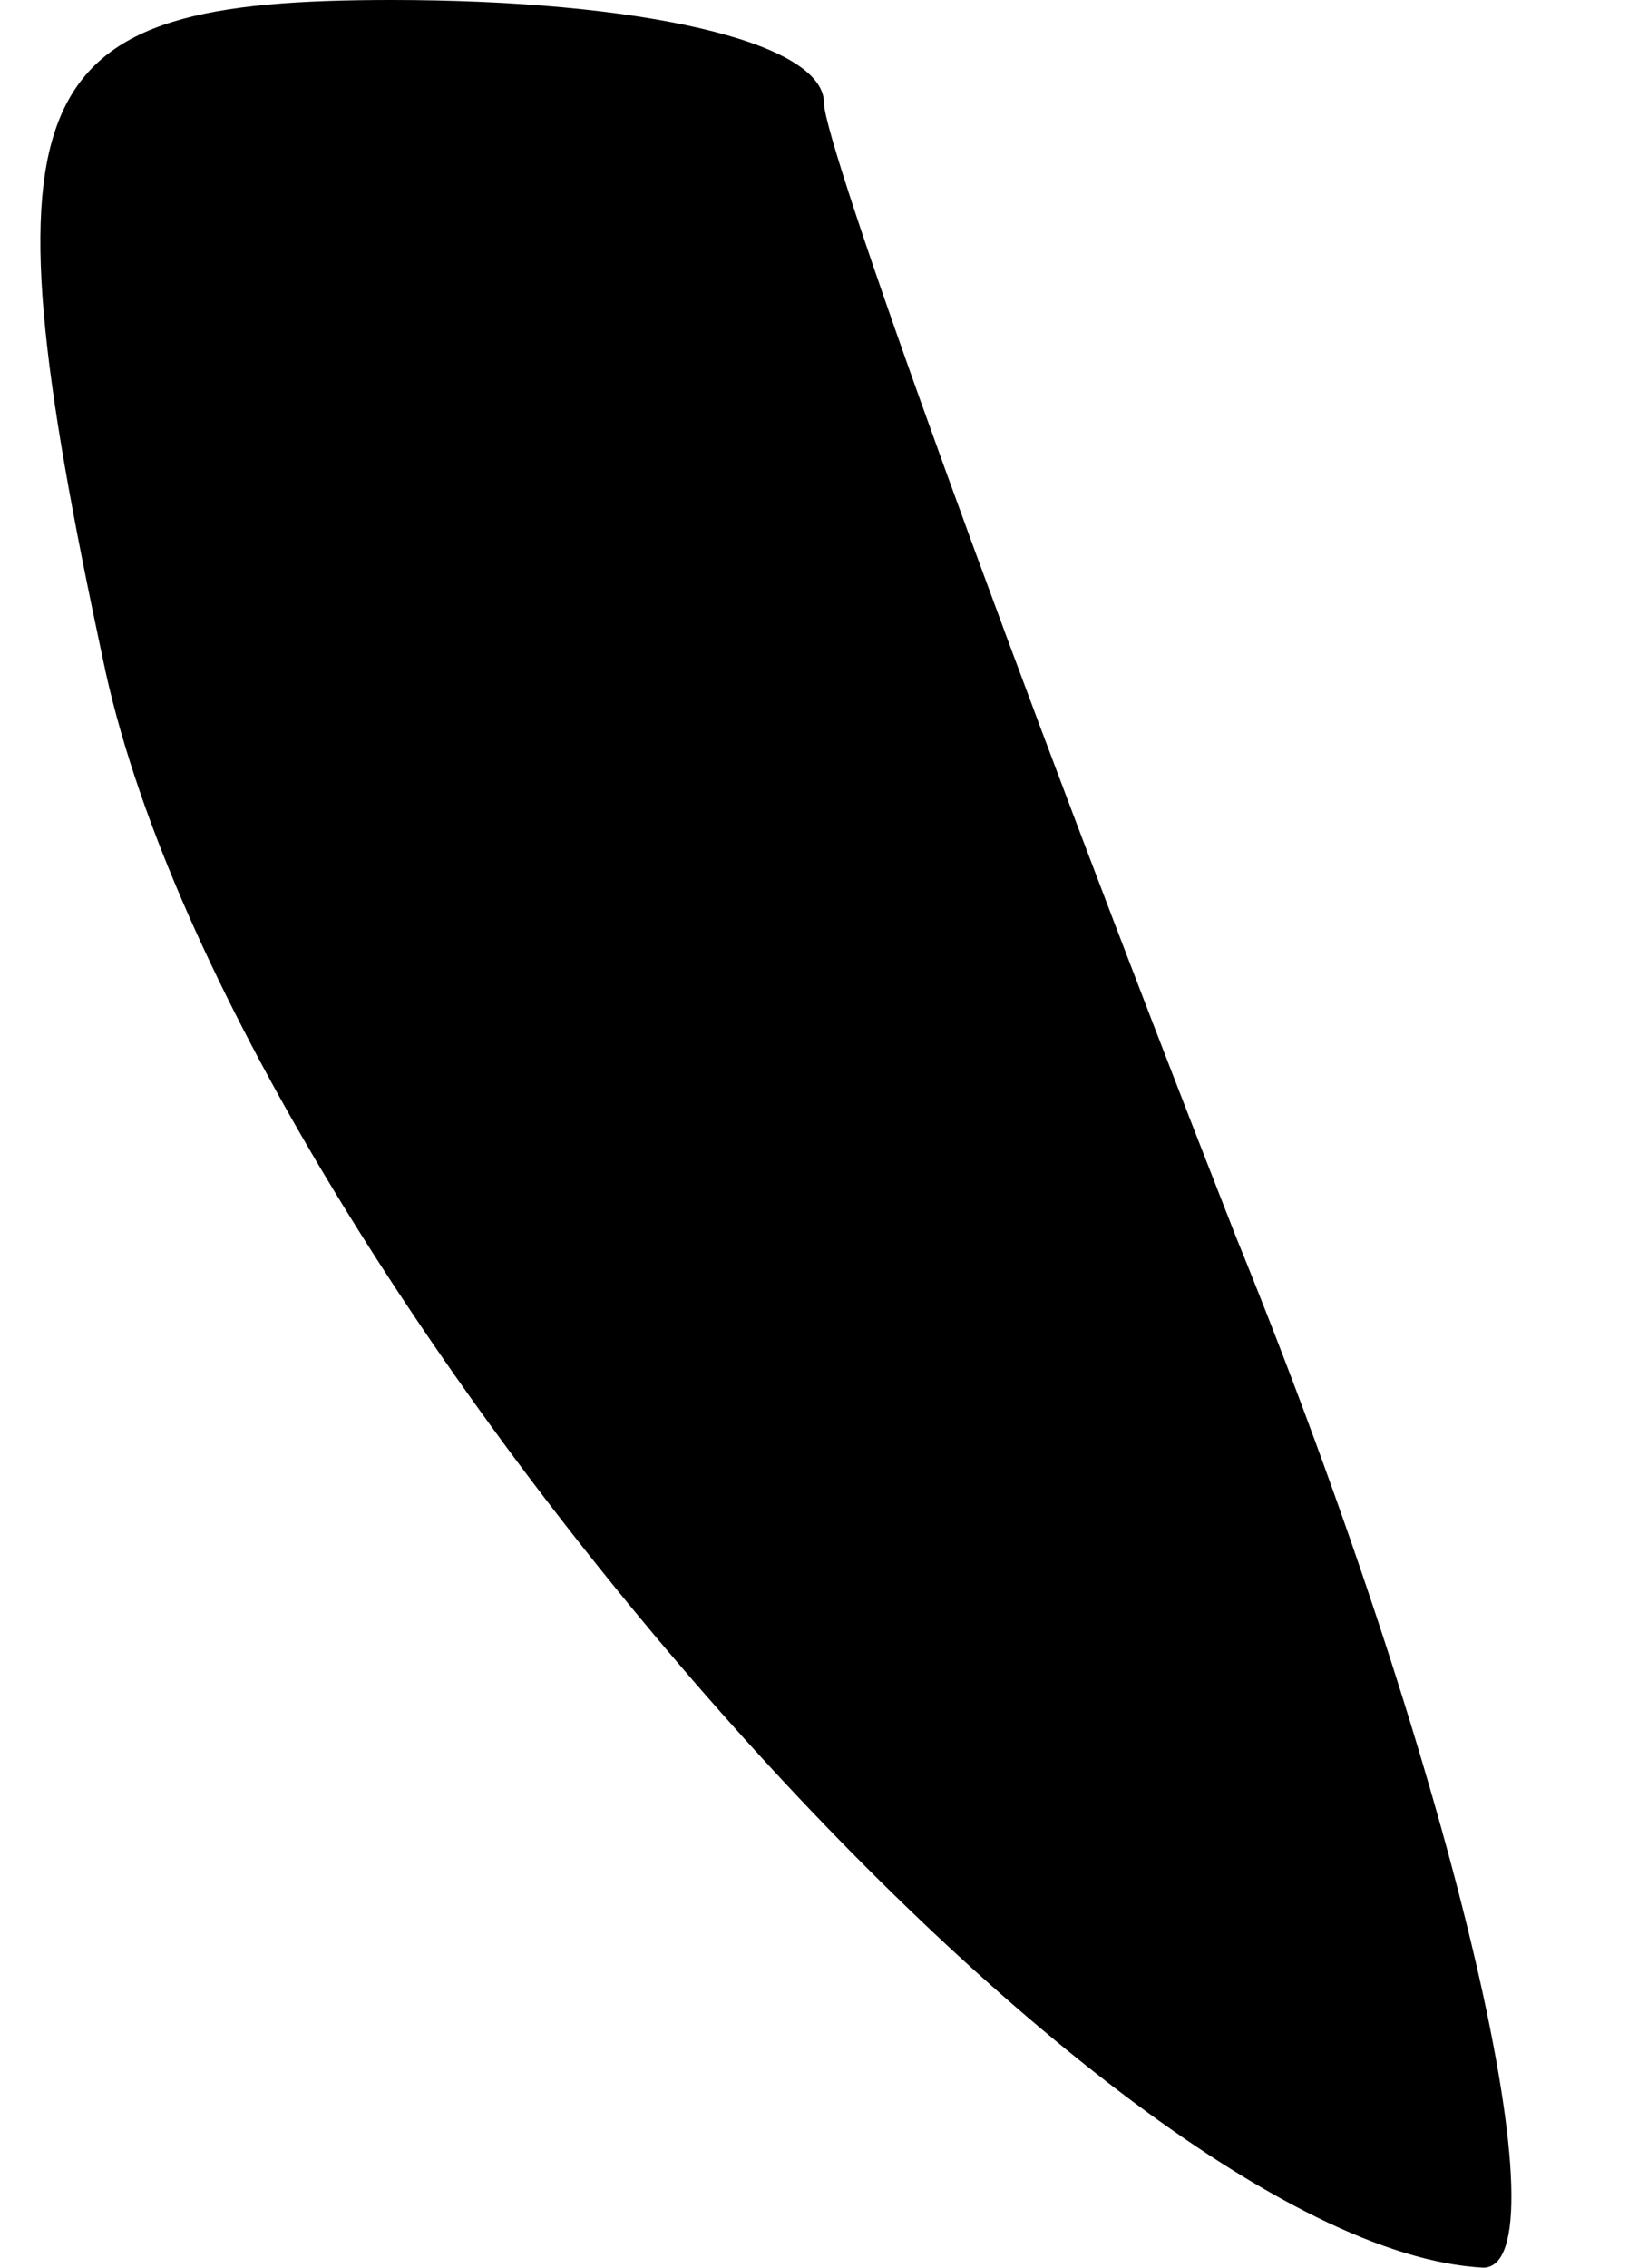 <?xml version="1.0" standalone="no"?>
<!DOCTYPE svg PUBLIC "-//W3C//DTD SVG 20010904//EN"
 "http://www.w3.org/TR/2001/REC-SVG-20010904/DTD/svg10.dtd">
<svg version="1.0" xmlns="http://www.w3.org/2000/svg"
 width="8pt" height="11pt" viewBox="0 0 8 11"
 preserveAspectRatio="xMidYMid meet">
<g transform="translate(0,11) scale(0.1,-0.1)"
fill="#000000" stroke="none">
<path fill="#000000" stroke="none" d="M5 78 c6 -29 48 -77 67 -78 4 0 -1 23
-12 50 -11 28 -20 53 -20 55 0 3 -9 5 -21 5 -18 0 -20 -4 -14 -32z"/>
</g>
</svg>
